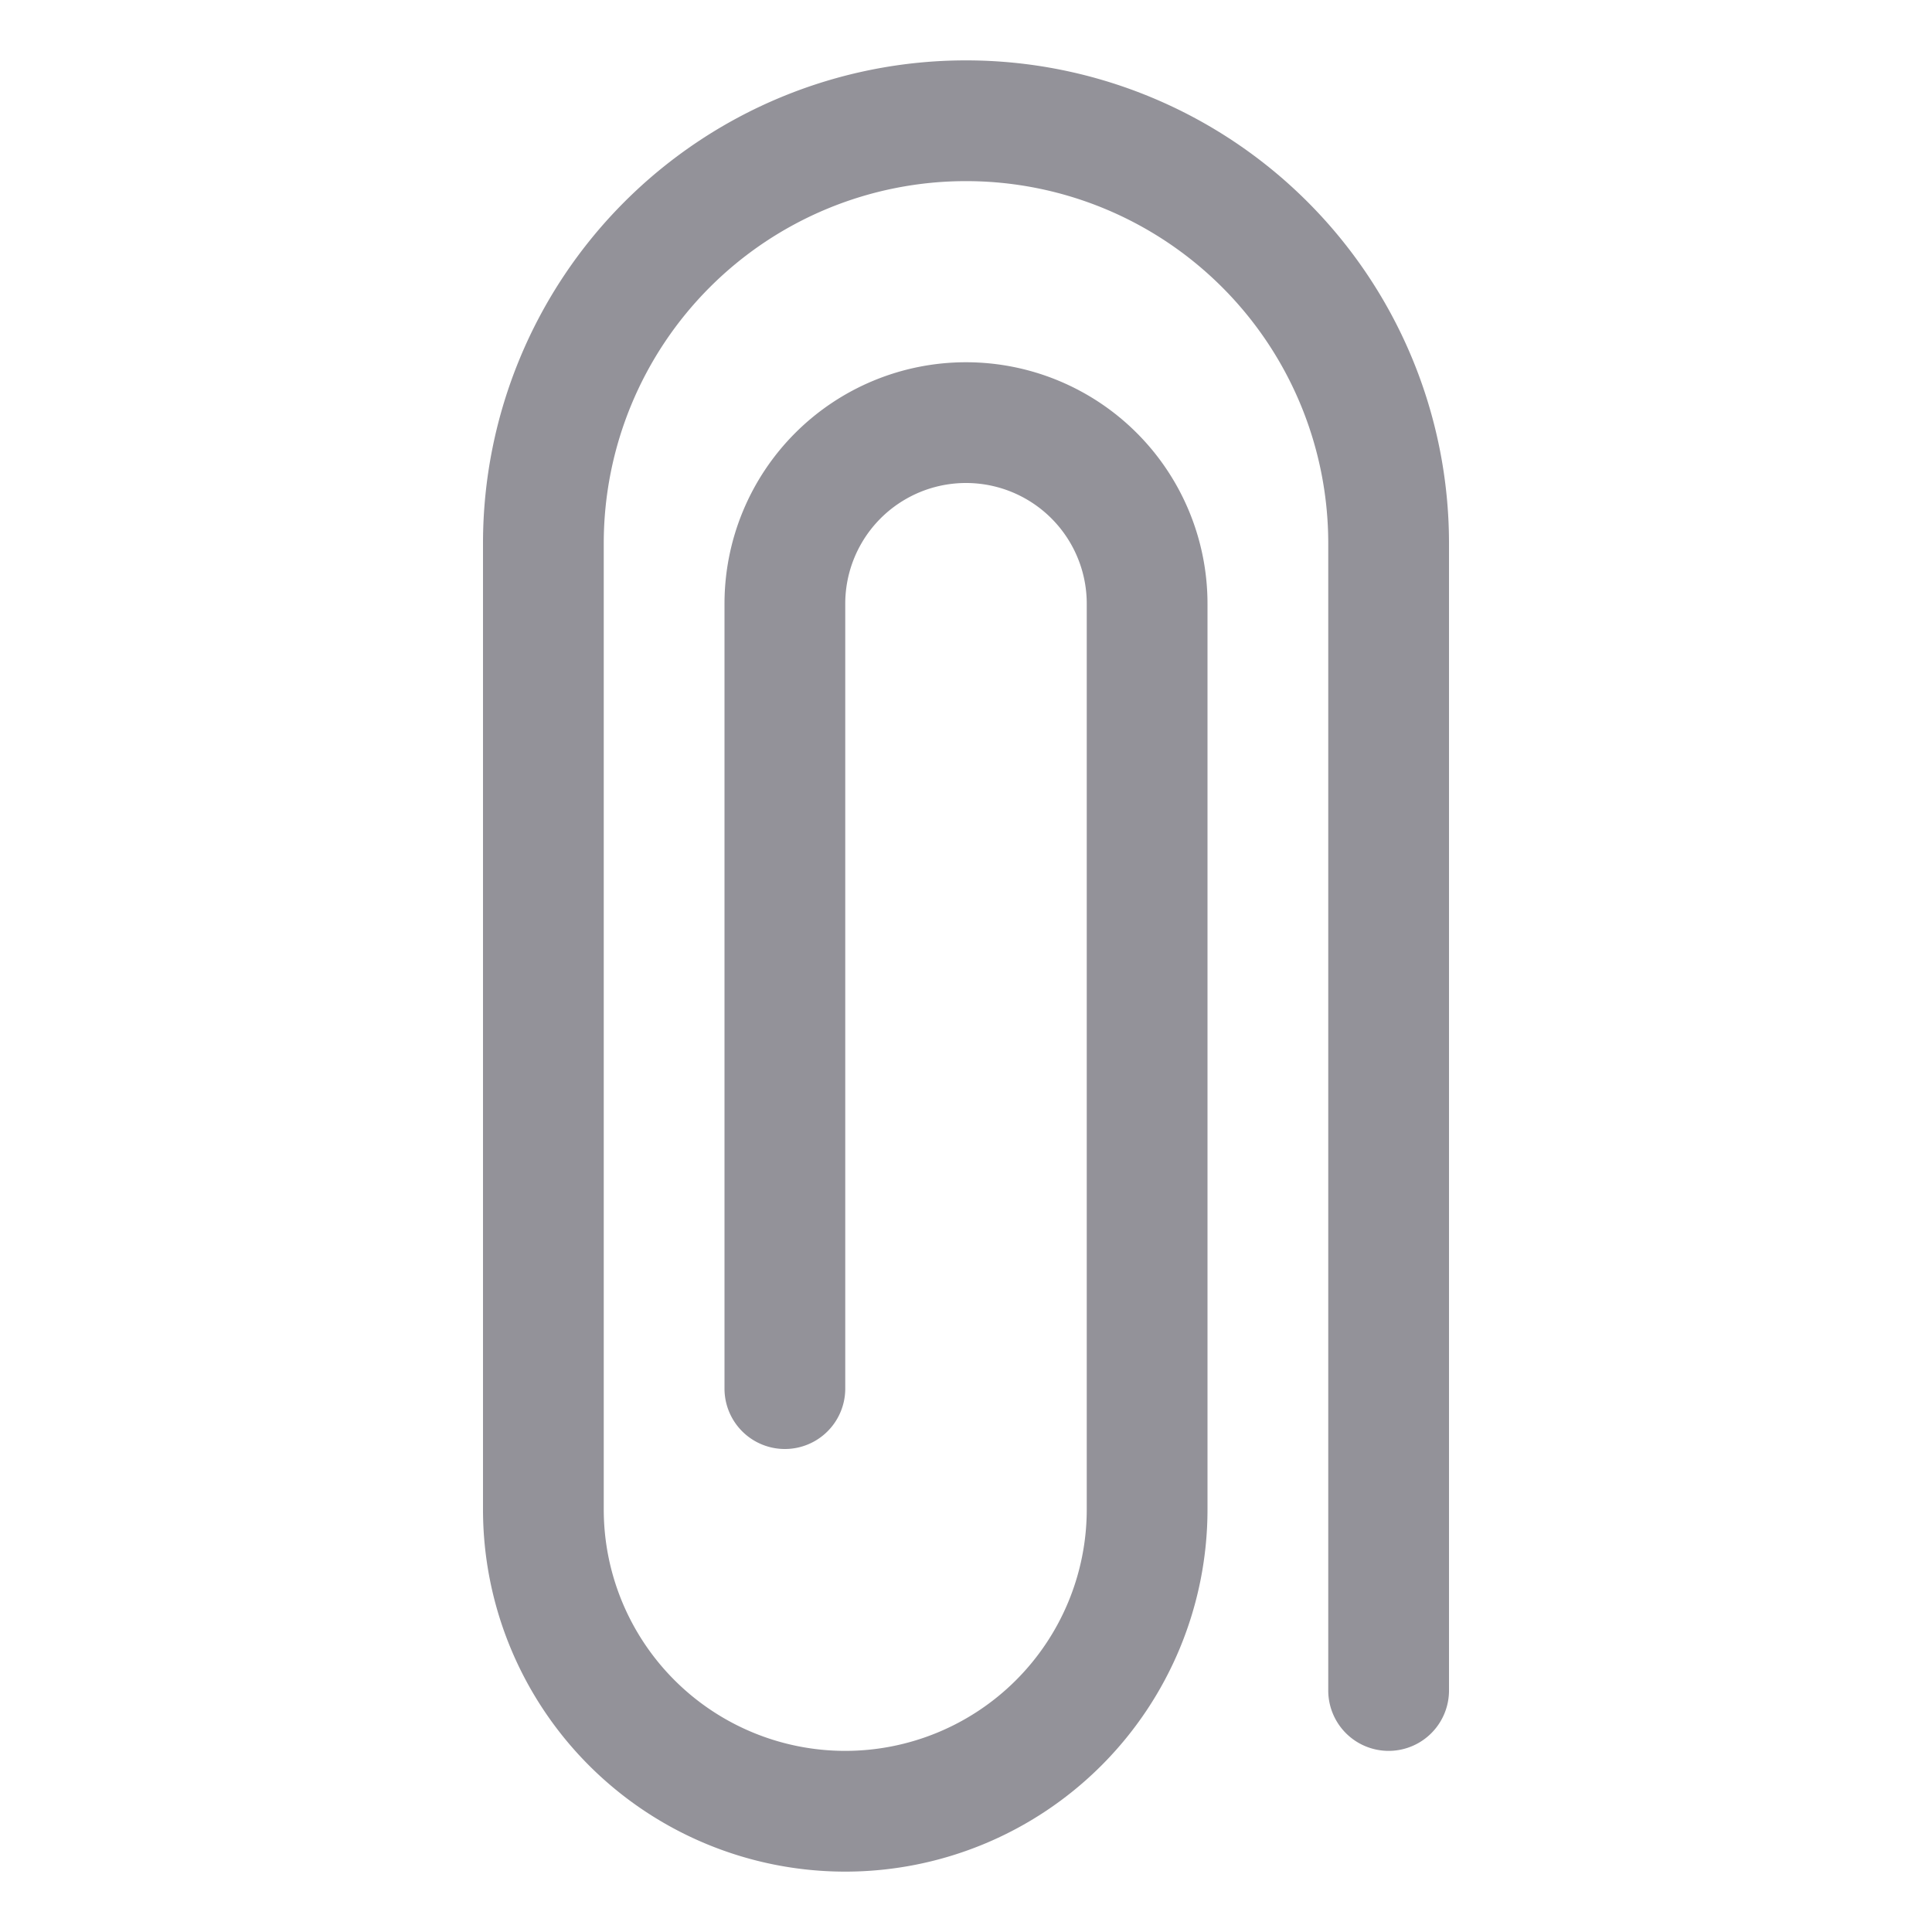 <?xml version="1.0" ?><svg viewBox="0 0 32 32" xmlns="http://www.w3.org/2000/svg"><defs><style>.cls-1{fill:#939299;}</style></defs><title/><g data-name="Layer 43" id="Layer_43"><path class="cls-1" d="M14,31a6,6,0,0,1-6-6V9A8,8,0,0,1,24,9V28a1,1,0,0,1-2,0V9A6,6,0,0,0,10,9V25a4,4,0,0,0,8,0V10a2,2,0,0,0-4,0V23a1,1,0,0,1-2,0V10a4,4,0,0,1,8,0V25A6,6,0,0,1,14,31Z"/></g></svg>